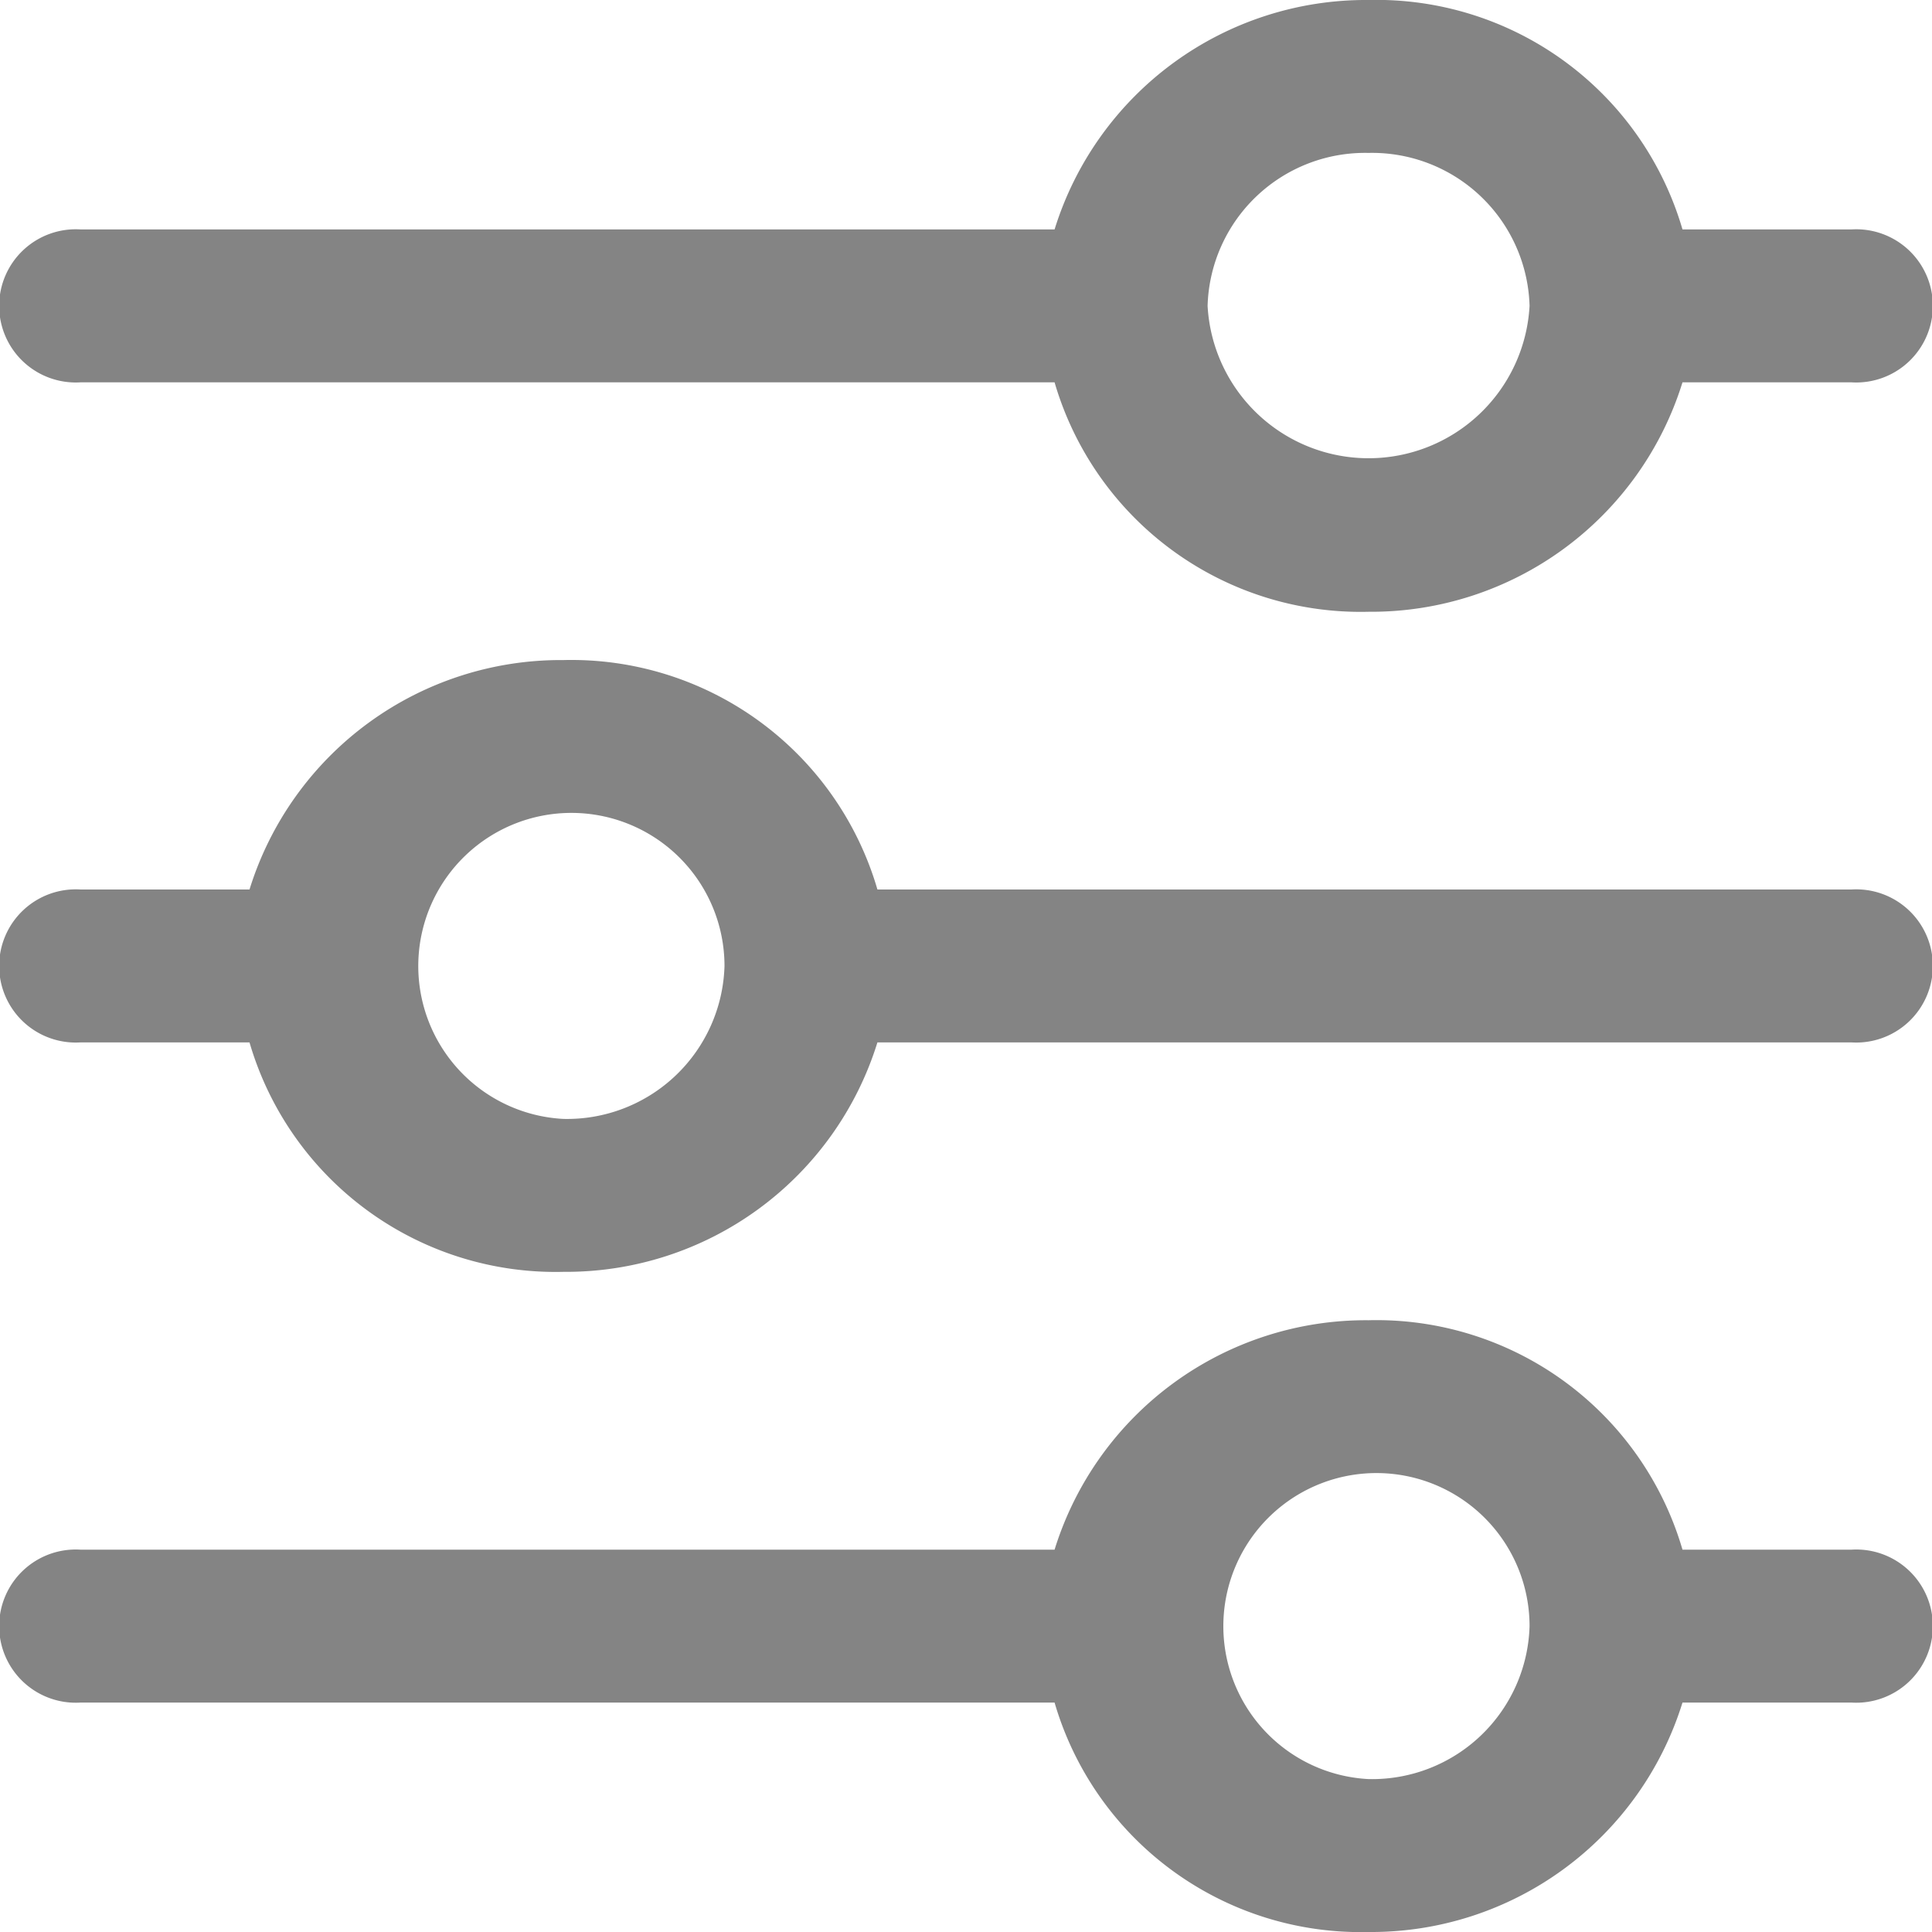 <svg xmlns="http://www.w3.org/2000/svg" width="20" height="20" viewBox="0 0 20 20"><defs><style>.a{fill:#848484;}</style></defs><g transform="translate(-1196 -94)"><path class="a" d="M6.833,9.958H16.917a3.3,3.3,0,0,0,3.25,2.375,3.374,3.374,0,0,0,3.25-2.375h1.75a.793.793,0,1,0,0-1.583h-1.75A3.3,3.3,0,0,0,20.167,6a3.374,3.374,0,0,0-3.25,2.375H6.833a.793.793,0,1,0,0,1.583ZM20.167,7.583a1.631,1.631,0,0,1,1.667,1.583,1.669,1.669,0,0,1-3.333,0A1.631,1.631,0,0,1,20.167,7.583Z" transform="translate(1190 88)"/><path class="a" d="M25.167,16.375H15.083A3.3,3.3,0,0,0,11.833,14a3.374,3.374,0,0,0-3.25,2.375H6.833a.793.793,0,1,0,0,1.583h1.75a3.3,3.3,0,0,0,3.25,2.375,3.374,3.374,0,0,0,3.25-2.375H25.167a.793.793,0,1,0,0-1.583ZM11.833,18.75A1.585,1.585,0,1,1,13.5,17.167,1.631,1.631,0,0,1,11.833,18.75Z" transform="translate(1190 86.833)"/><path class="a" d="M25.167,24.375h-1.75A3.3,3.3,0,0,0,20.167,22a3.374,3.374,0,0,0-3.25,2.375H6.833a.793.793,0,1,0,0,1.583H16.917a3.3,3.3,0,0,0,3.25,2.375,3.374,3.374,0,0,0,3.25-2.375h1.75a.793.793,0,1,0,0-1.583Zm-5,2.375a1.585,1.585,0,1,1,1.667-1.583A1.631,1.631,0,0,1,20.167,26.75Z" transform="translate(1190 85.667)"/></g></svg>